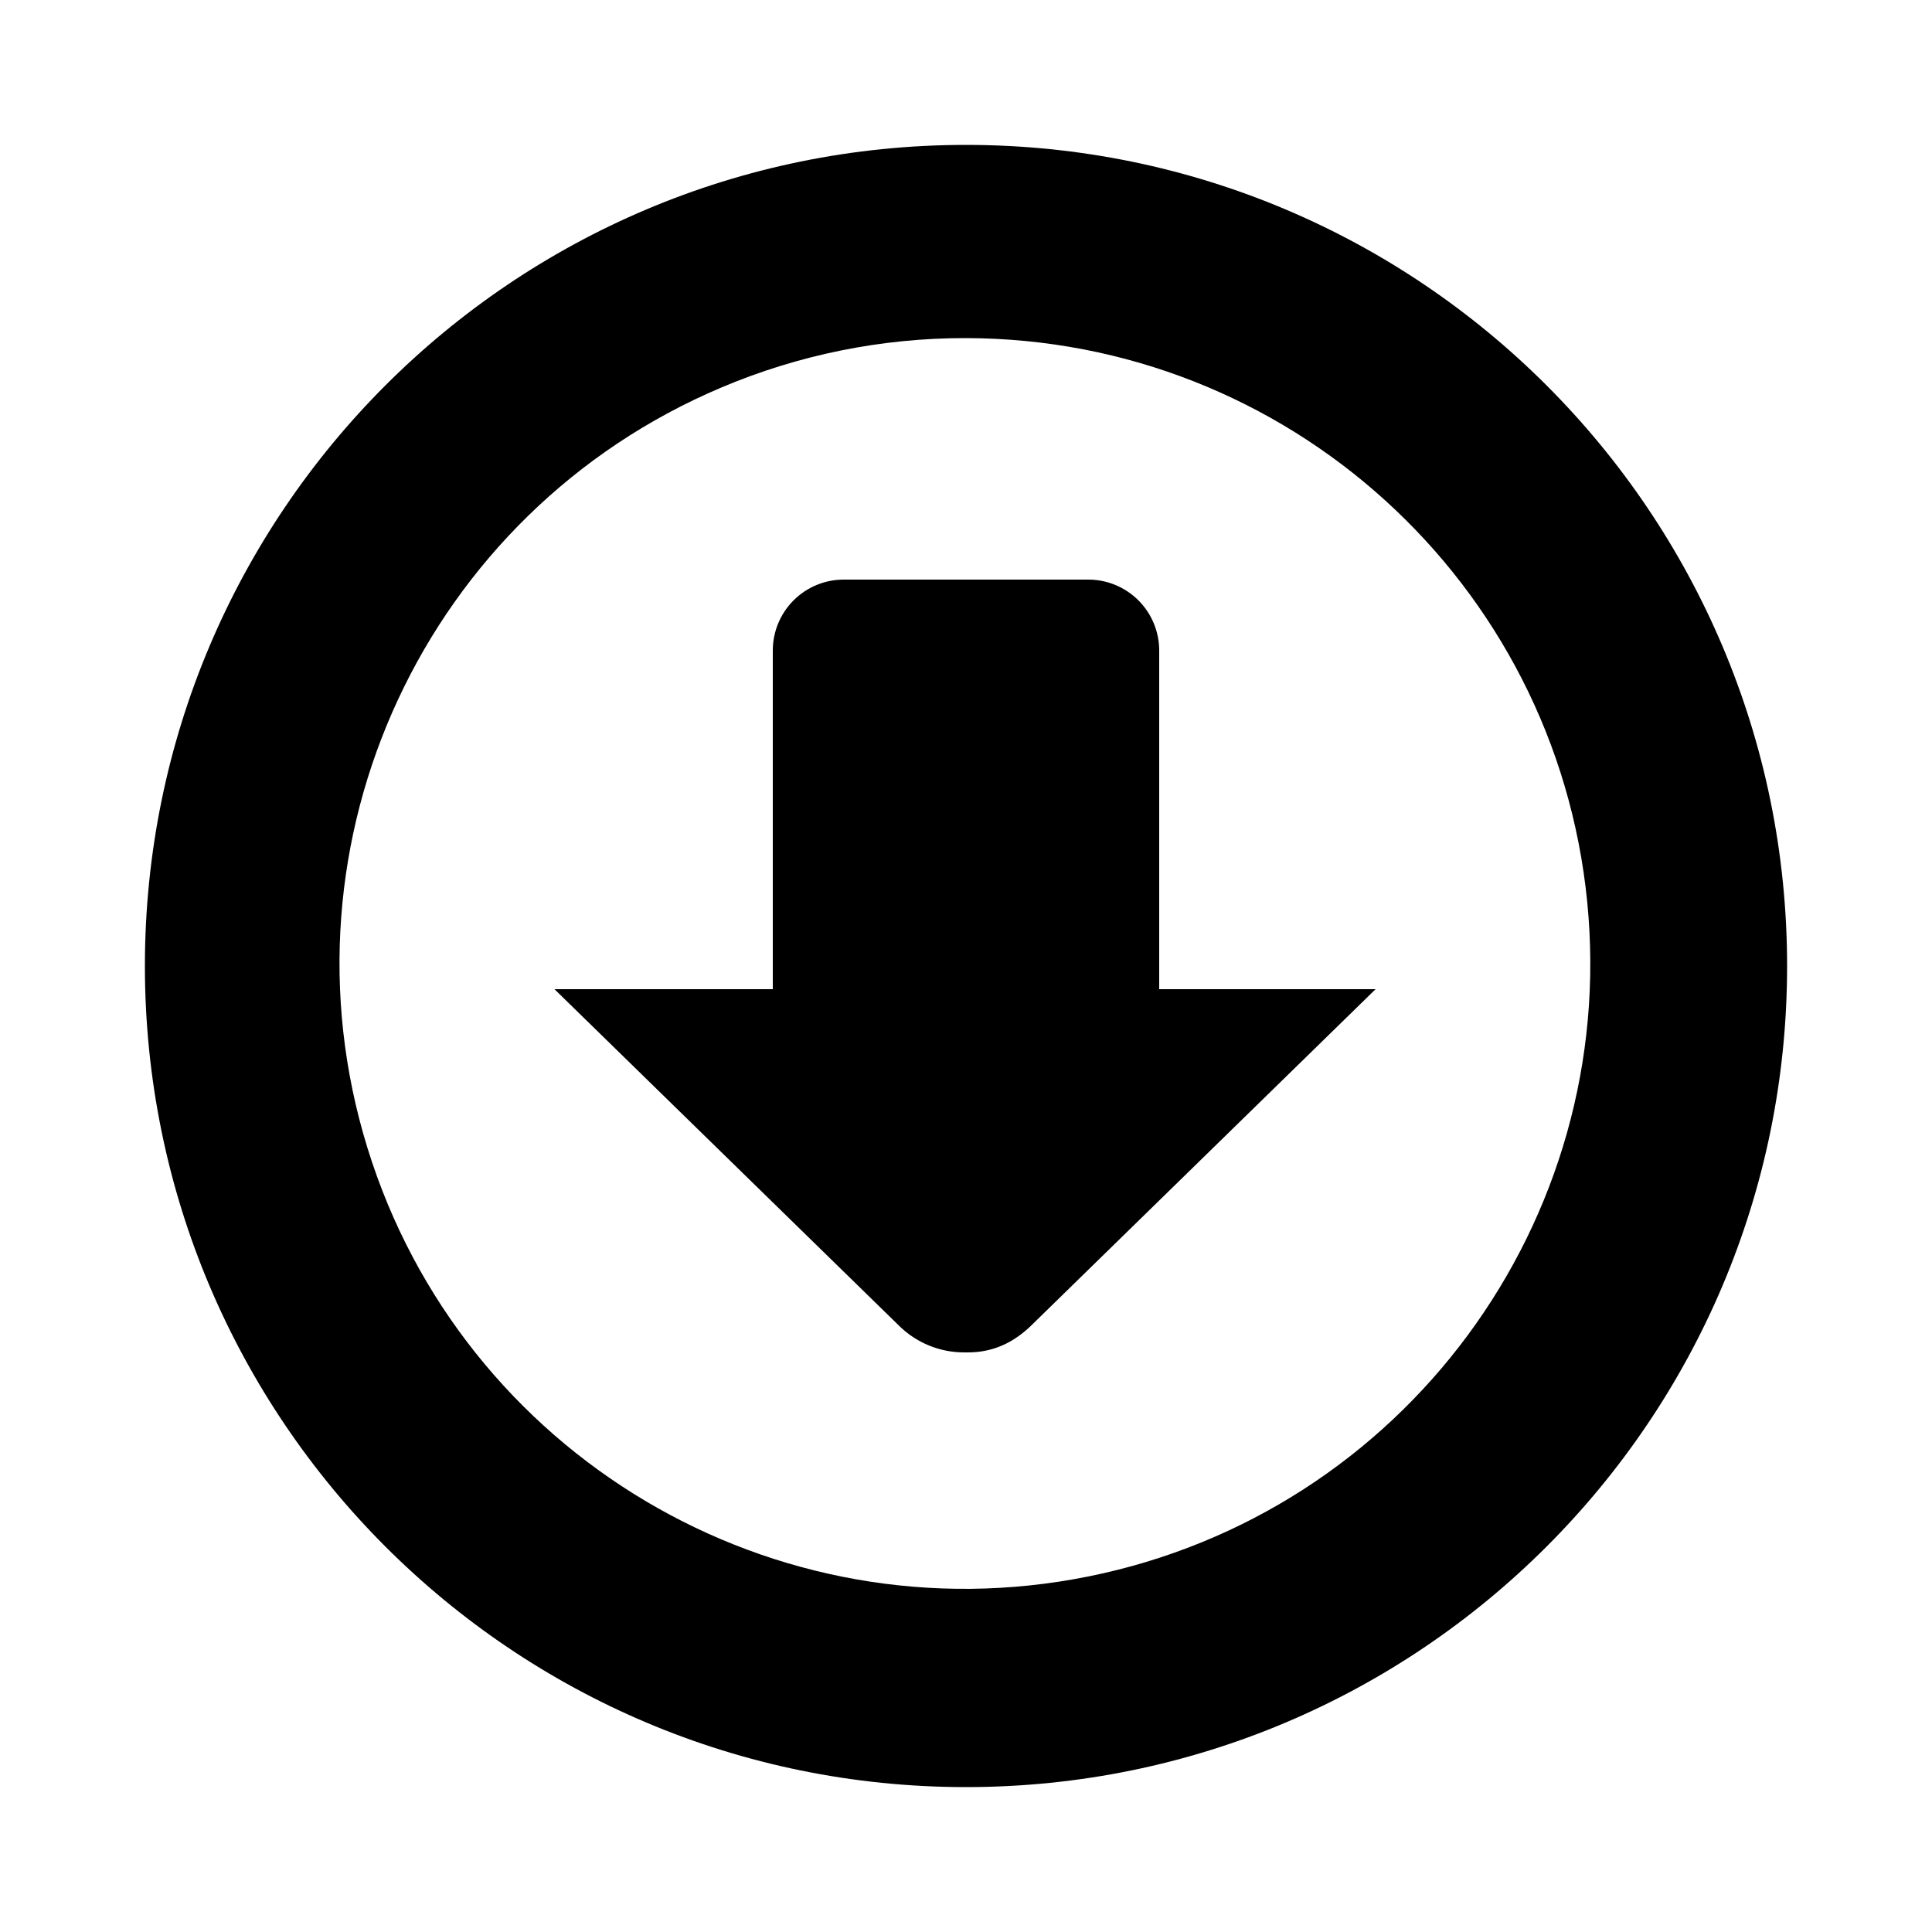 <svg width="24" height="24" viewBox="0 0 24 24" fill="currentColor" xmlns="http://www.w3.org/2000/svg">
<path fill-rule="evenodd" clip-rule="evenodd" d="M12 4.2C15.989 4.207 19.324 7.234 19.717 11.203C20.11 15.173 17.432 18.795 13.522 19.583C9.612 20.371 5.74 18.07 4.564 14.258C3.388 10.447 5.29 6.364 8.965 4.812C9.925 4.406 10.957 4.198 12 4.2ZM12 1.8C6.367 1.8 1.8 6.367 1.8 12C1.8 17.633 6.367 22.2 12 22.2C17.633 22.2 22.2 17.633 22.2 12C22.2 6.367 17.633 1.8 12 1.8ZM9.6 12.288V8.088C9.598 7.852 9.691 7.625 9.858 7.458C10.025 7.291 10.252 7.198 10.488 7.2H13.512C13.748 7.198 13.975 7.291 14.142 7.458C14.309 7.625 14.402 7.852 14.4 8.088V12.288H17.088L12.802 16.474C12.59 16.676 12.34 16.8 12.024 16.8H11.976C11.676 16.8 11.388 16.683 11.174 16.474L6.888 12.288H9.6Z" fill="currentColor"/>
</svg>
